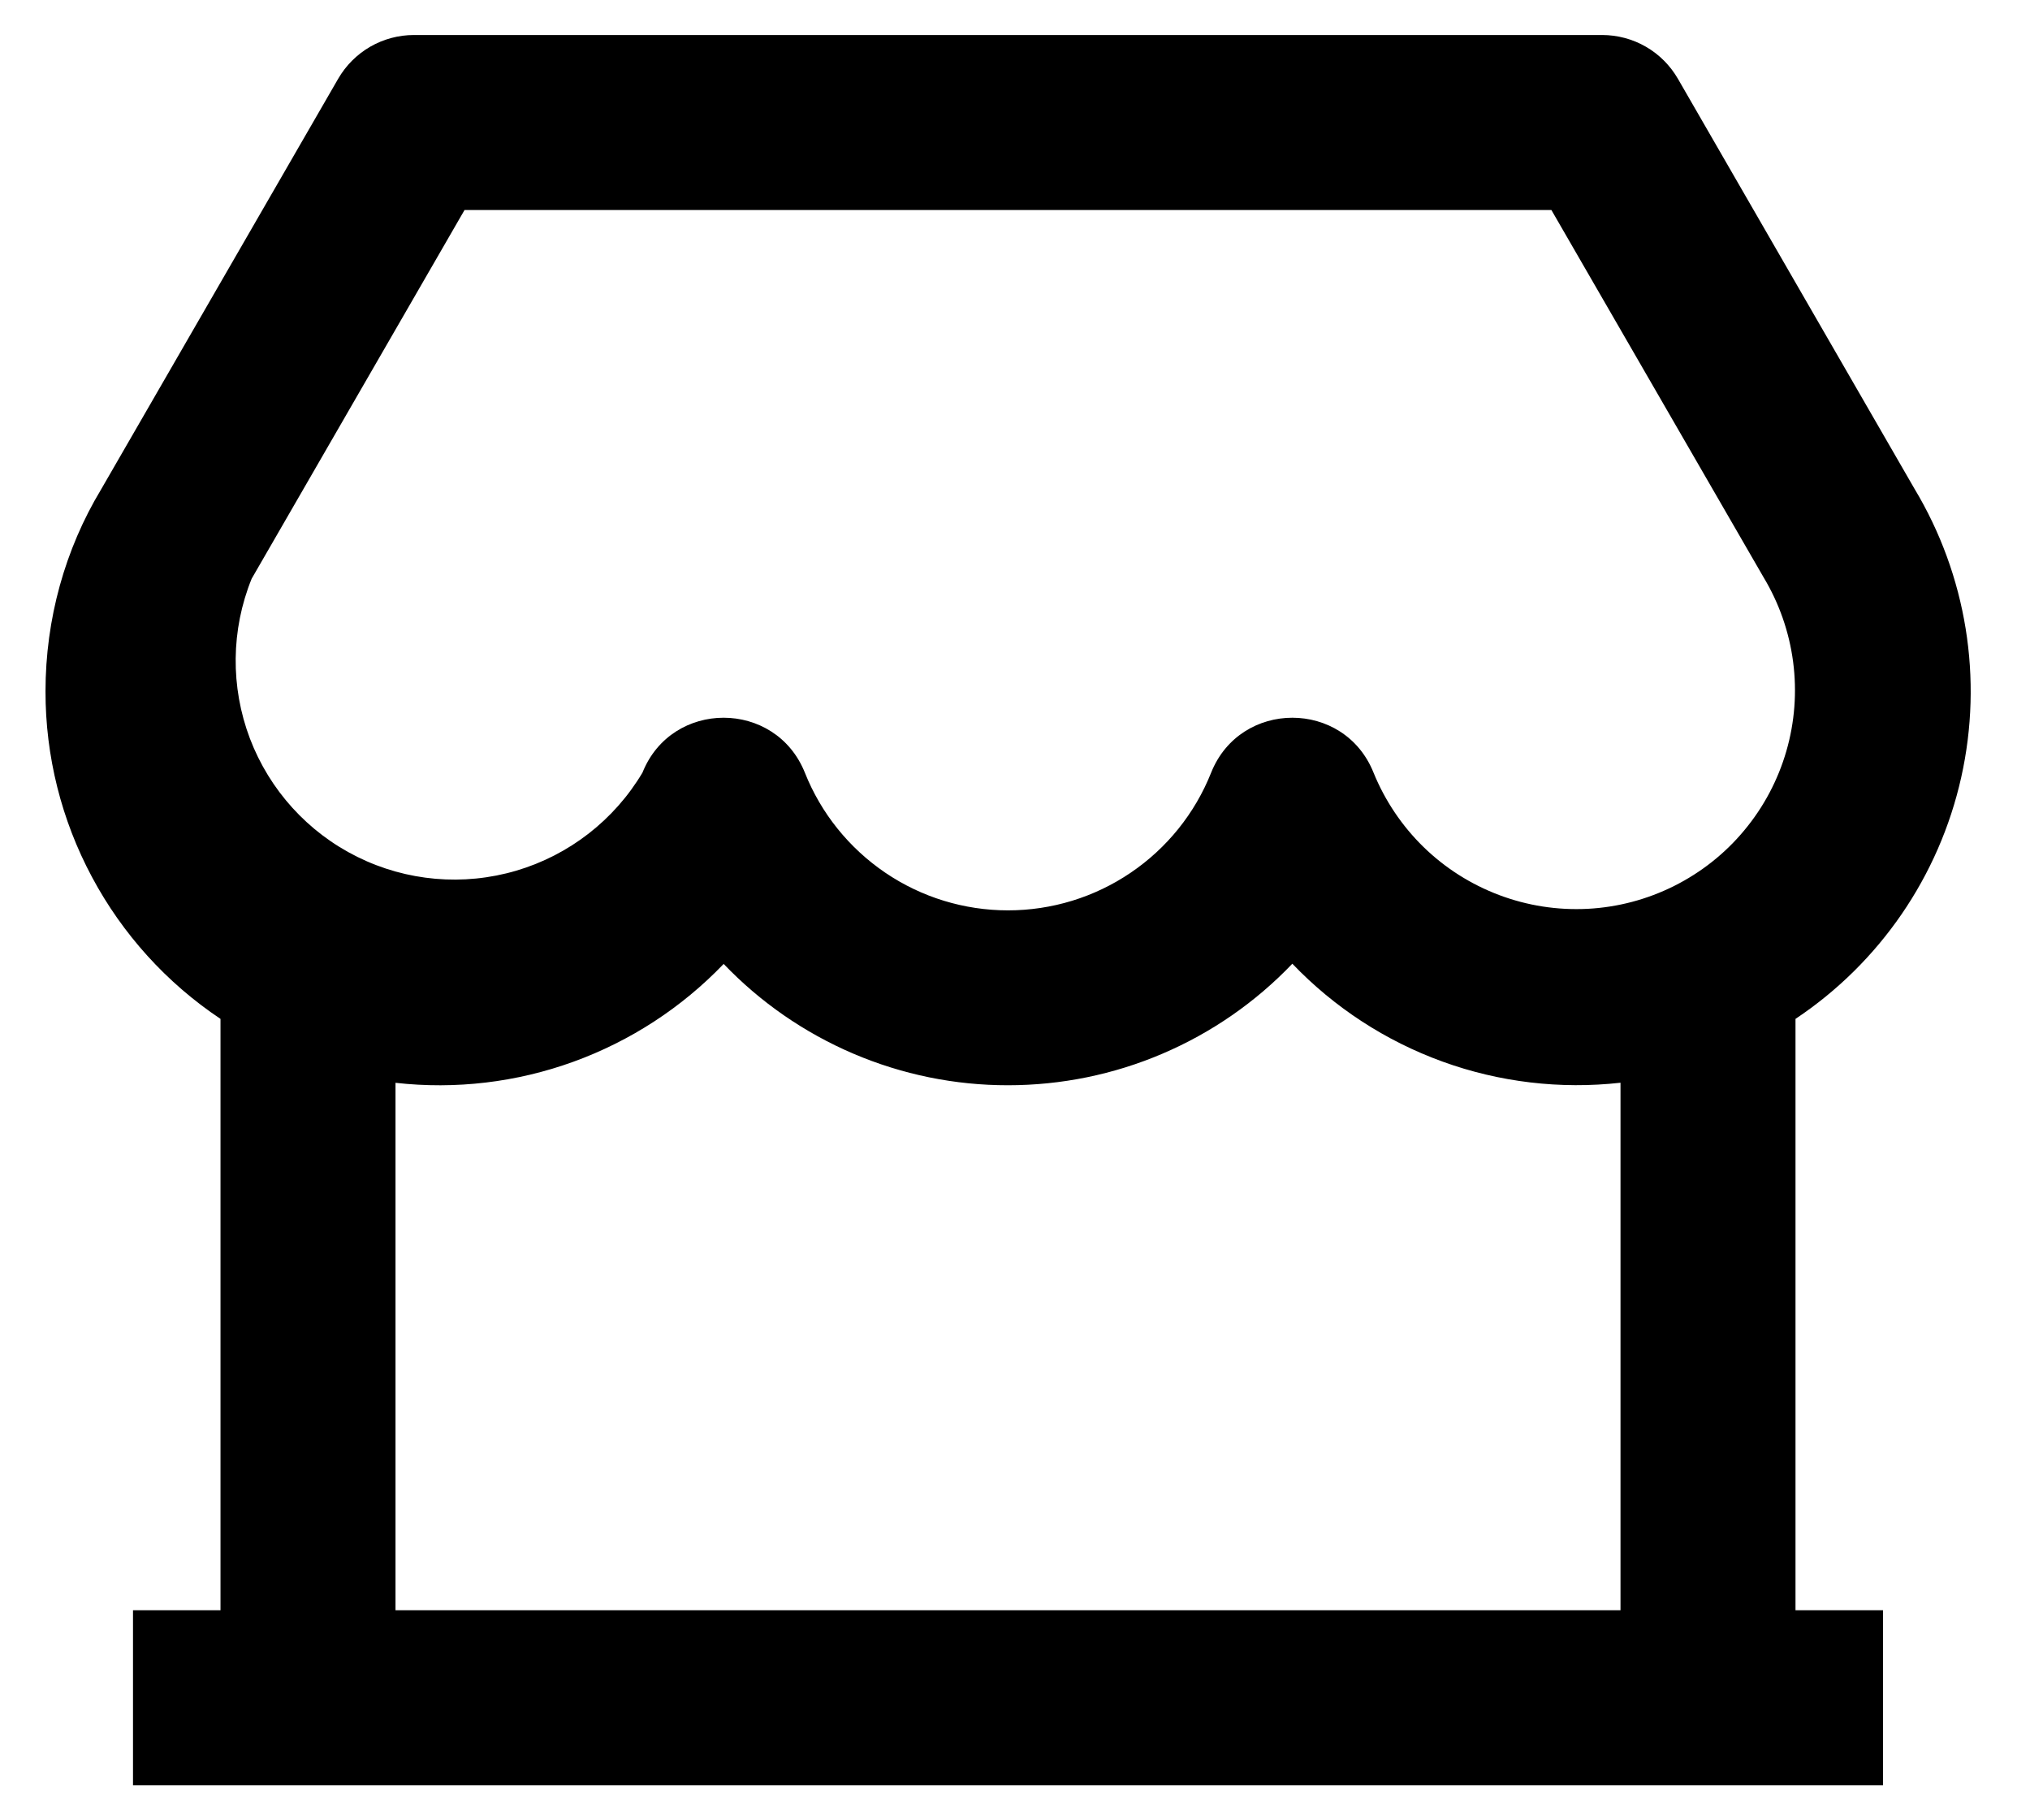 <svg width="29" height="26" viewBox="0 0 29 26" fill="none" xmlns="http://www.w3.org/2000/svg">
<path d="M25.65 14.553V23H26.9V25.5H1.9V23H3.15V14.553C2.38 14.039 1.75 13.343 1.314 12.527C0.877 11.711 0.649 10.8 0.65 9.875C0.65 8.841 0.93 7.845 1.441 6.996L4.831 1.125C4.941 0.935 5.099 0.777 5.289 0.667C5.479 0.558 5.694 0.5 5.914 0.5H22.887C23.107 0.5 23.323 0.558 23.512 0.667C23.703 0.777 23.86 0.935 23.97 1.125L27.348 6.978C28.093 8.216 28.333 9.694 28.017 11.105C27.701 12.516 26.853 13.751 25.65 14.553ZM23.15 15.465C22.291 15.561 21.42 15.458 20.607 15.163C19.794 14.868 19.06 14.39 18.462 13.765C17.938 14.314 17.307 14.751 16.609 15.049C15.911 15.348 15.159 15.501 14.4 15.501C13.641 15.502 12.889 15.348 12.191 15.05C11.493 14.752 10.862 14.316 10.338 13.768C9.74 14.392 9.005 14.87 8.192 15.165C7.379 15.46 6.509 15.563 5.65 15.466V23H23.15V15.466V15.465ZM6.636 3L3.595 8.266C3.299 8.996 3.291 9.811 3.57 10.548C3.85 11.284 4.397 11.888 5.103 12.238C5.808 12.588 6.62 12.659 7.376 12.436C8.131 12.213 8.775 11.713 9.178 11.036C9.596 9.99 11.078 9.99 11.498 11.036C11.729 11.617 12.13 12.114 12.647 12.465C13.164 12.816 13.775 13.003 14.4 13.003C15.025 13.003 15.636 12.816 16.153 12.465C16.671 12.114 17.071 11.617 17.302 11.036C17.721 9.99 19.203 9.99 19.622 11.036C19.785 11.436 20.028 11.797 20.336 12.098C20.645 12.399 21.013 12.632 21.416 12.784C21.819 12.936 22.25 13.003 22.68 12.981C23.11 12.959 23.532 12.847 23.917 12.654C24.302 12.461 24.644 12.191 24.919 11.859C25.195 11.528 25.399 11.143 25.519 10.729C25.639 10.316 25.672 9.881 25.616 9.454C25.56 9.026 25.416 8.615 25.194 8.246L22.163 3H6.638H6.636Z" fill="black"/>
</svg>

